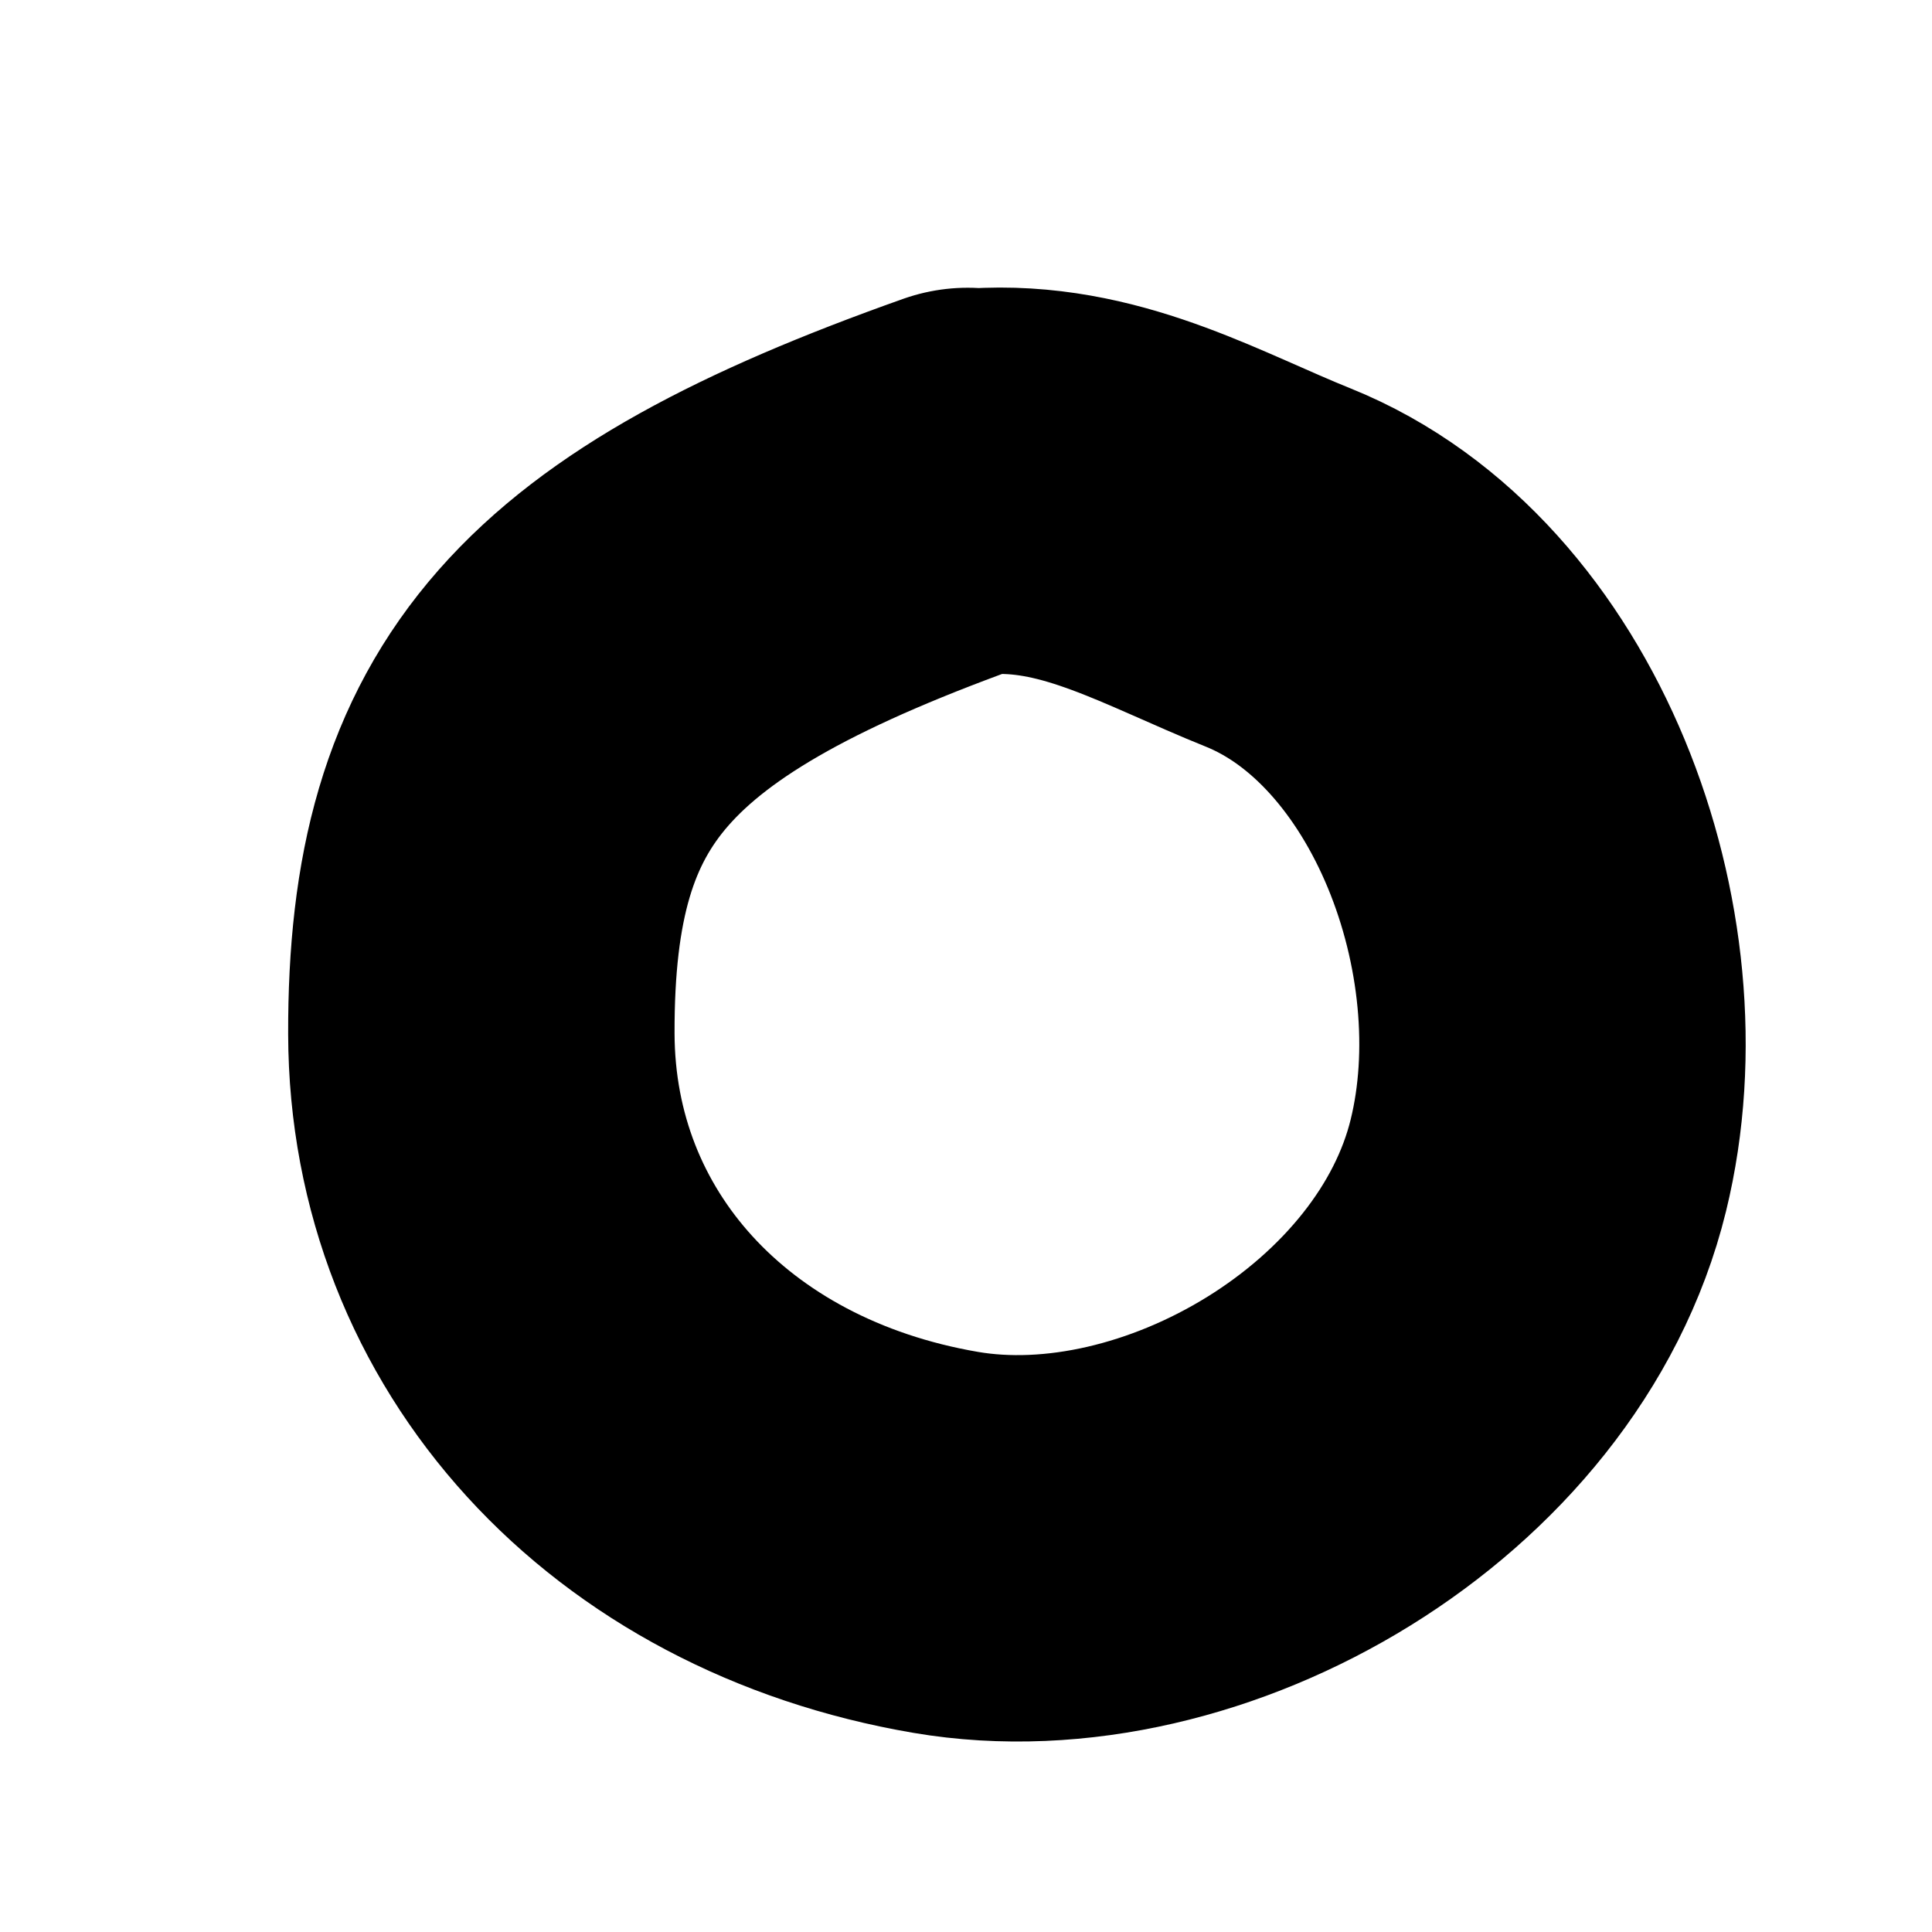 <?xml version="1.0" encoding="utf-8"?>
<!-- Generator: Adobe Illustrator 16.0.0, SVG Export Plug-In . SVG Version: 6.00 Build 0)  -->
<!DOCTYPE svg PUBLIC "-//W3C//DTD SVG 1.1//EN" "http://www.w3.org/Graphics/SVG/1.1/DTD/svg11.dtd">
<svg version="1.1" id="Layer_1" xmlns="http://www.w3.org/2000/svg" xmlns:xlink="http://www.w3.org/1999/xlink" x="0px" y="0px"
	 width="60px" height="60px" viewBox="0 0 60 60" enable-background="new 0 0 60 60" xml:space="preserve">
<path fill-rule="evenodd" clip-rule="evenodd" fill="none" stroke="#000000" stroke-width="12" stroke-linecap="round" stroke-linejoin="round" stroke-miterlimit="10" d="
	M30.055,14.936c-11.645,4.129-15.13,8.092-15.106,17.17C14.969,40.082,20.768,46.43,29.37,47.9
	c7.404,1.262,16.54-4.086,18.405-11.709c1.703-6.945-1.666-15.98-8.08-18.566c-2.929-1.178-5.658-2.801-8.952-2.689"/>
</svg>
